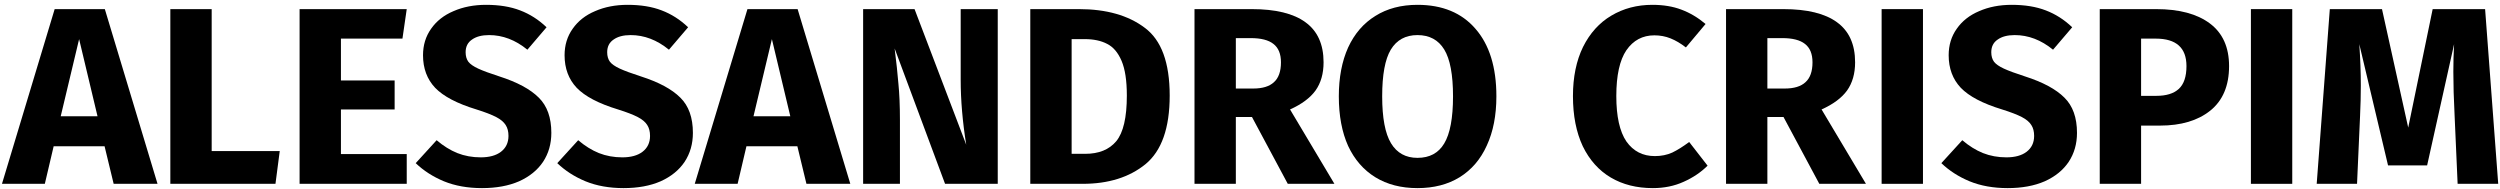 <svg width="476" height="36" viewBox="0 0 476 36" fill="none" xmlns="http://www.w3.org/2000/svg">
<path d="M21.64 35L19.912 27.848H10.216L8.536 35H0.376L10.408 1.736H19.96L29.992 35H21.64ZM11.56 22.136H18.568L15.064 7.448L11.56 22.136Z" fill="black"/>
<path d="M40.304 1.736V28.76H53.264L52.449 35H32.432V1.736H40.304Z" fill="black"/>
<path d="M77.442 1.736L76.626 7.352H64.914V15.32H75.138V20.84H64.914V29.336H77.442V35H57.042V1.736H77.442Z" fill="black"/>
<path d="M92.543 0.92C95.039 0.92 97.199 1.272 99.023 1.976C100.879 2.68 102.559 3.752 104.063 5.192L100.415 9.464C98.143 7.608 95.711 6.68 93.119 6.68C91.743 6.68 90.655 6.968 89.855 7.544C89.055 8.088 88.655 8.888 88.655 9.944C88.655 10.68 88.831 11.288 89.183 11.768C89.535 12.216 90.159 12.648 91.055 13.064C91.951 13.48 93.295 13.976 95.087 14.552C98.479 15.64 100.975 16.984 102.575 18.584C104.175 20.152 104.975 22.392 104.975 25.304C104.975 27.384 104.447 29.224 103.391 30.824C102.335 32.392 100.815 33.624 98.831 34.52C96.847 35.384 94.495 35.816 91.775 35.816C89.055 35.816 86.639 35.384 84.527 34.52C82.447 33.656 80.655 32.504 79.151 31.064L83.135 26.696C84.415 27.784 85.727 28.6 87.071 29.144C88.447 29.688 89.935 29.96 91.535 29.96C93.167 29.96 94.447 29.608 95.375 28.904C96.335 28.168 96.815 27.16 96.815 25.88C96.815 25.048 96.639 24.36 96.287 23.816C95.935 23.24 95.327 22.728 94.463 22.28C93.599 21.832 92.351 21.352 90.719 20.84C87.039 19.72 84.415 18.344 82.847 16.712C81.311 15.08 80.543 13.016 80.543 10.52C80.543 8.6 81.055 6.92 82.079 5.48C83.103 4.008 84.527 2.888 86.351 2.12C88.175 1.32 90.239 0.92 92.543 0.92Z" fill="black"/>
<path d="M119.496 0.92C121.992 0.92 124.152 1.272 125.976 1.976C127.832 2.68 129.512 3.752 131.016 5.192L127.368 9.464C125.096 7.608 122.664 6.68 120.072 6.68C118.696 6.68 117.608 6.968 116.808 7.544C116.008 8.088 115.608 8.888 115.608 9.944C115.608 10.68 115.784 11.288 116.136 11.768C116.488 12.216 117.112 12.648 118.008 13.064C118.904 13.48 120.248 13.976 122.04 14.552C125.432 15.64 127.928 16.984 129.528 18.584C131.128 20.152 131.928 22.392 131.928 25.304C131.928 27.384 131.4 29.224 130.344 30.824C129.288 32.392 127.768 33.624 125.784 34.52C123.8 35.384 121.448 35.816 118.728 35.816C116.008 35.816 113.592 35.384 111.48 34.52C109.4 33.656 107.608 32.504 106.104 31.064L110.088 26.696C111.368 27.784 112.68 28.6 114.024 29.144C115.4 29.688 116.888 29.96 118.488 29.96C120.12 29.96 121.4 29.608 122.328 28.904C123.288 28.168 123.768 27.16 123.768 25.88C123.768 25.048 123.592 24.36 123.24 23.816C122.888 23.24 122.28 22.728 121.416 22.28C120.552 21.832 119.304 21.352 117.672 20.84C113.992 19.72 111.368 18.344 109.8 16.712C108.264 15.08 107.496 13.016 107.496 10.52C107.496 8.6 108.008 6.92 109.032 5.48C110.056 4.008 111.48 2.888 113.304 2.12C115.128 1.32 117.192 0.92 119.496 0.92Z" fill="black"/>
<path d="M153.546 35L151.818 27.848H142.122L140.442 35H132.282L142.314 1.736H151.866L161.898 35H153.546ZM143.466 22.136H150.474L146.97 7.448L143.466 22.136Z" fill="black"/>
<path d="M189.971 35H179.939L170.339 9.224C170.659 11.752 170.899 13.992 171.059 15.944C171.251 17.864 171.347 20.152 171.347 22.808V35H164.339V1.736H174.131L183.971 27.56C183.267 23.176 182.915 19.048 182.915 15.176V1.736H189.971V35Z" fill="black"/>
<path d="M205.431 1.736C210.647 1.736 214.823 2.92 217.959 5.288C221.127 7.624 222.711 11.928 222.711 18.2C222.711 24.376 221.175 28.728 218.103 31.256C215.031 33.752 211.047 35 206.151 35H196.167V1.736H205.431ZM204.039 7.448V29.288H206.631C209.223 29.288 211.191 28.488 212.535 26.888C213.879 25.256 214.551 22.36 214.551 18.2C214.551 15.352 214.215 13.144 213.543 11.576C212.871 10.008 211.959 8.936 210.807 8.36C209.655 7.752 208.231 7.448 206.535 7.448H204.039Z" fill="black"/>
<path d="M238.376 22.28H235.304V35H227.432V1.736H238.328C242.872 1.736 246.28 2.568 248.552 4.232C250.856 5.896 252.008 8.44 252.008 11.864C252.008 14.008 251.496 15.8 250.472 17.24C249.448 18.648 247.832 19.848 245.624 20.84L254.072 35H245.192L238.376 22.28ZM235.304 16.856H238.616C240.376 16.856 241.688 16.456 242.552 15.656C243.448 14.856 243.896 13.592 243.896 11.864C243.896 10.264 243.416 9.096 242.456 8.36C241.528 7.624 240.088 7.256 238.136 7.256H235.304V16.856Z" fill="black"/>
<path d="M269.888 0.92C274.624 0.92 278.304 2.44 280.928 5.48C283.584 8.52 284.912 12.808 284.912 18.344C284.912 21.96 284.304 25.08 283.088 27.704C281.904 30.328 280.176 32.344 277.904 33.752C275.664 35.128 272.992 35.816 269.888 35.816C266.784 35.816 264.112 35.128 261.872 33.752C259.632 32.376 257.904 30.392 256.688 27.8C255.504 25.176 254.912 22.024 254.912 18.344C254.912 14.76 255.504 11.656 256.688 9.032C257.904 6.408 259.632 4.408 261.872 3.032C264.112 1.624 266.784 0.92 269.888 0.92ZM269.888 6.68C267.616 6.68 265.92 7.608 264.8 9.464C263.712 11.288 263.168 14.248 263.168 18.344C263.168 22.44 263.728 25.416 264.848 27.272C265.968 29.128 267.648 30.056 269.888 30.056C272.192 30.056 273.888 29.144 274.976 27.32C276.096 25.464 276.656 22.472 276.656 18.344C276.656 14.216 276.096 11.24 274.976 9.416C273.856 7.592 272.16 6.68 269.888 6.68Z" fill="black"/>
<path d="M314.61 0.92C316.69 0.92 318.53 1.224 320.13 1.832C321.762 2.44 323.298 3.352 324.738 4.568L320.994 9.032C320.002 8.264 319.026 7.688 318.066 7.304C317.106 6.92 316.082 6.728 314.994 6.728C312.754 6.728 310.978 7.672 309.666 9.56C308.386 11.448 307.746 14.36 307.746 18.296C307.746 22.168 308.386 25.048 309.666 26.936C310.978 28.792 312.786 29.72 315.09 29.72C316.306 29.72 317.41 29.496 318.402 29.048C319.394 28.568 320.466 27.896 321.618 27.032L325.122 31.544C323.874 32.792 322.354 33.816 320.562 34.616C318.802 35.416 316.85 35.816 314.706 35.816C311.634 35.816 308.962 35.144 306.69 33.8C304.418 32.456 302.642 30.472 301.362 27.848C300.114 25.192 299.49 22.008 299.49 18.296C299.49 14.68 300.13 11.56 301.41 8.936C302.722 6.312 304.514 4.328 306.786 2.984C309.09 1.608 311.698 0.92 314.61 0.92Z" fill="black"/>
<path d="M339.58 22.28H336.508V35H328.636V1.736H339.532C344.076 1.736 347.484 2.568 349.756 4.232C352.06 5.896 353.212 8.44 353.212 11.864C353.212 14.008 352.7 15.8 351.676 17.24C350.652 18.648 349.036 19.848 346.828 20.84L355.276 35H346.396L339.58 22.28ZM336.508 16.856H339.82C341.58 16.856 342.892 16.456 343.756 15.656C344.652 14.856 345.1 13.592 345.1 11.864C345.1 10.264 344.62 9.096 343.66 8.36C342.732 7.624 341.292 7.256 339.34 7.256H336.508V16.856Z" fill="black"/>
<path d="M366.133 1.736V35H358.261V1.736H366.133Z" fill="black"/>
<path d="M383.027 0.92C385.523 0.92 387.683 1.272 389.507 1.976C391.363 2.68 393.043 3.752 394.547 5.192L390.899 9.464C388.627 7.608 386.195 6.68 383.603 6.68C382.227 6.68 381.139 6.968 380.339 7.544C379.539 8.088 379.139 8.888 379.139 9.944C379.139 10.68 379.315 11.288 379.667 11.768C380.019 12.216 380.643 12.648 381.539 13.064C382.435 13.48 383.779 13.976 385.571 14.552C388.963 15.64 391.459 16.984 393.059 18.584C394.659 20.152 395.459 22.392 395.459 25.304C395.459 27.384 394.931 29.224 393.875 30.824C392.819 32.392 391.299 33.624 389.315 34.52C387.331 35.384 384.979 35.816 382.259 35.816C379.539 35.816 377.123 35.384 375.011 34.52C372.931 33.656 371.139 32.504 369.635 31.064L373.619 26.696C374.899 27.784 376.211 28.6 377.555 29.144C378.931 29.688 380.419 29.96 382.019 29.96C383.651 29.96 384.931 29.608 385.859 28.904C386.819 28.168 387.299 27.16 387.299 25.88C387.299 25.048 387.123 24.36 386.771 23.816C386.419 23.24 385.811 22.728 384.947 22.28C384.083 21.832 382.835 21.352 381.203 20.84C377.523 19.72 374.899 18.344 373.331 16.712C371.795 15.08 371.027 13.016 371.027 10.52C371.027 8.6 371.539 6.92 372.563 5.48C373.587 4.008 375.011 2.888 376.835 2.12C378.659 1.32 380.723 0.92 383.027 0.92Z" fill="black"/>
<path d="M410.544 1.736C414.928 1.736 418.336 2.648 420.768 4.472C423.2 6.296 424.416 9 424.416 12.584C424.416 16.328 423.216 19.16 420.816 21.08C418.448 22.968 415.264 23.912 411.264 23.912H407.664V35H399.792V1.736H410.544ZM410.592 18.248C412.448 18.248 413.856 17.816 414.816 16.952C415.808 16.056 416.304 14.6 416.304 12.584C416.304 9.096 414.352 7.352 410.448 7.352H407.664V18.248H410.592Z" fill="black"/>
<path d="M436.445 1.736V35H428.573V1.736H436.445Z" fill="black"/>
<path d="M475.66 35H467.932L467.356 21.992C467.196 18.888 467.116 16.12 467.116 13.688C467.116 11.832 467.164 10.072 467.26 8.408L462.124 31.496H454.684L449.212 8.408C449.404 11.192 449.5 13.816 449.5 16.28C449.5 18.136 449.452 20.072 449.356 22.088L448.78 35H441.1L443.596 1.736H453.532L458.524 24.296L463.18 1.736H473.164L475.66 35Z" fill="black"/>
</svg>
